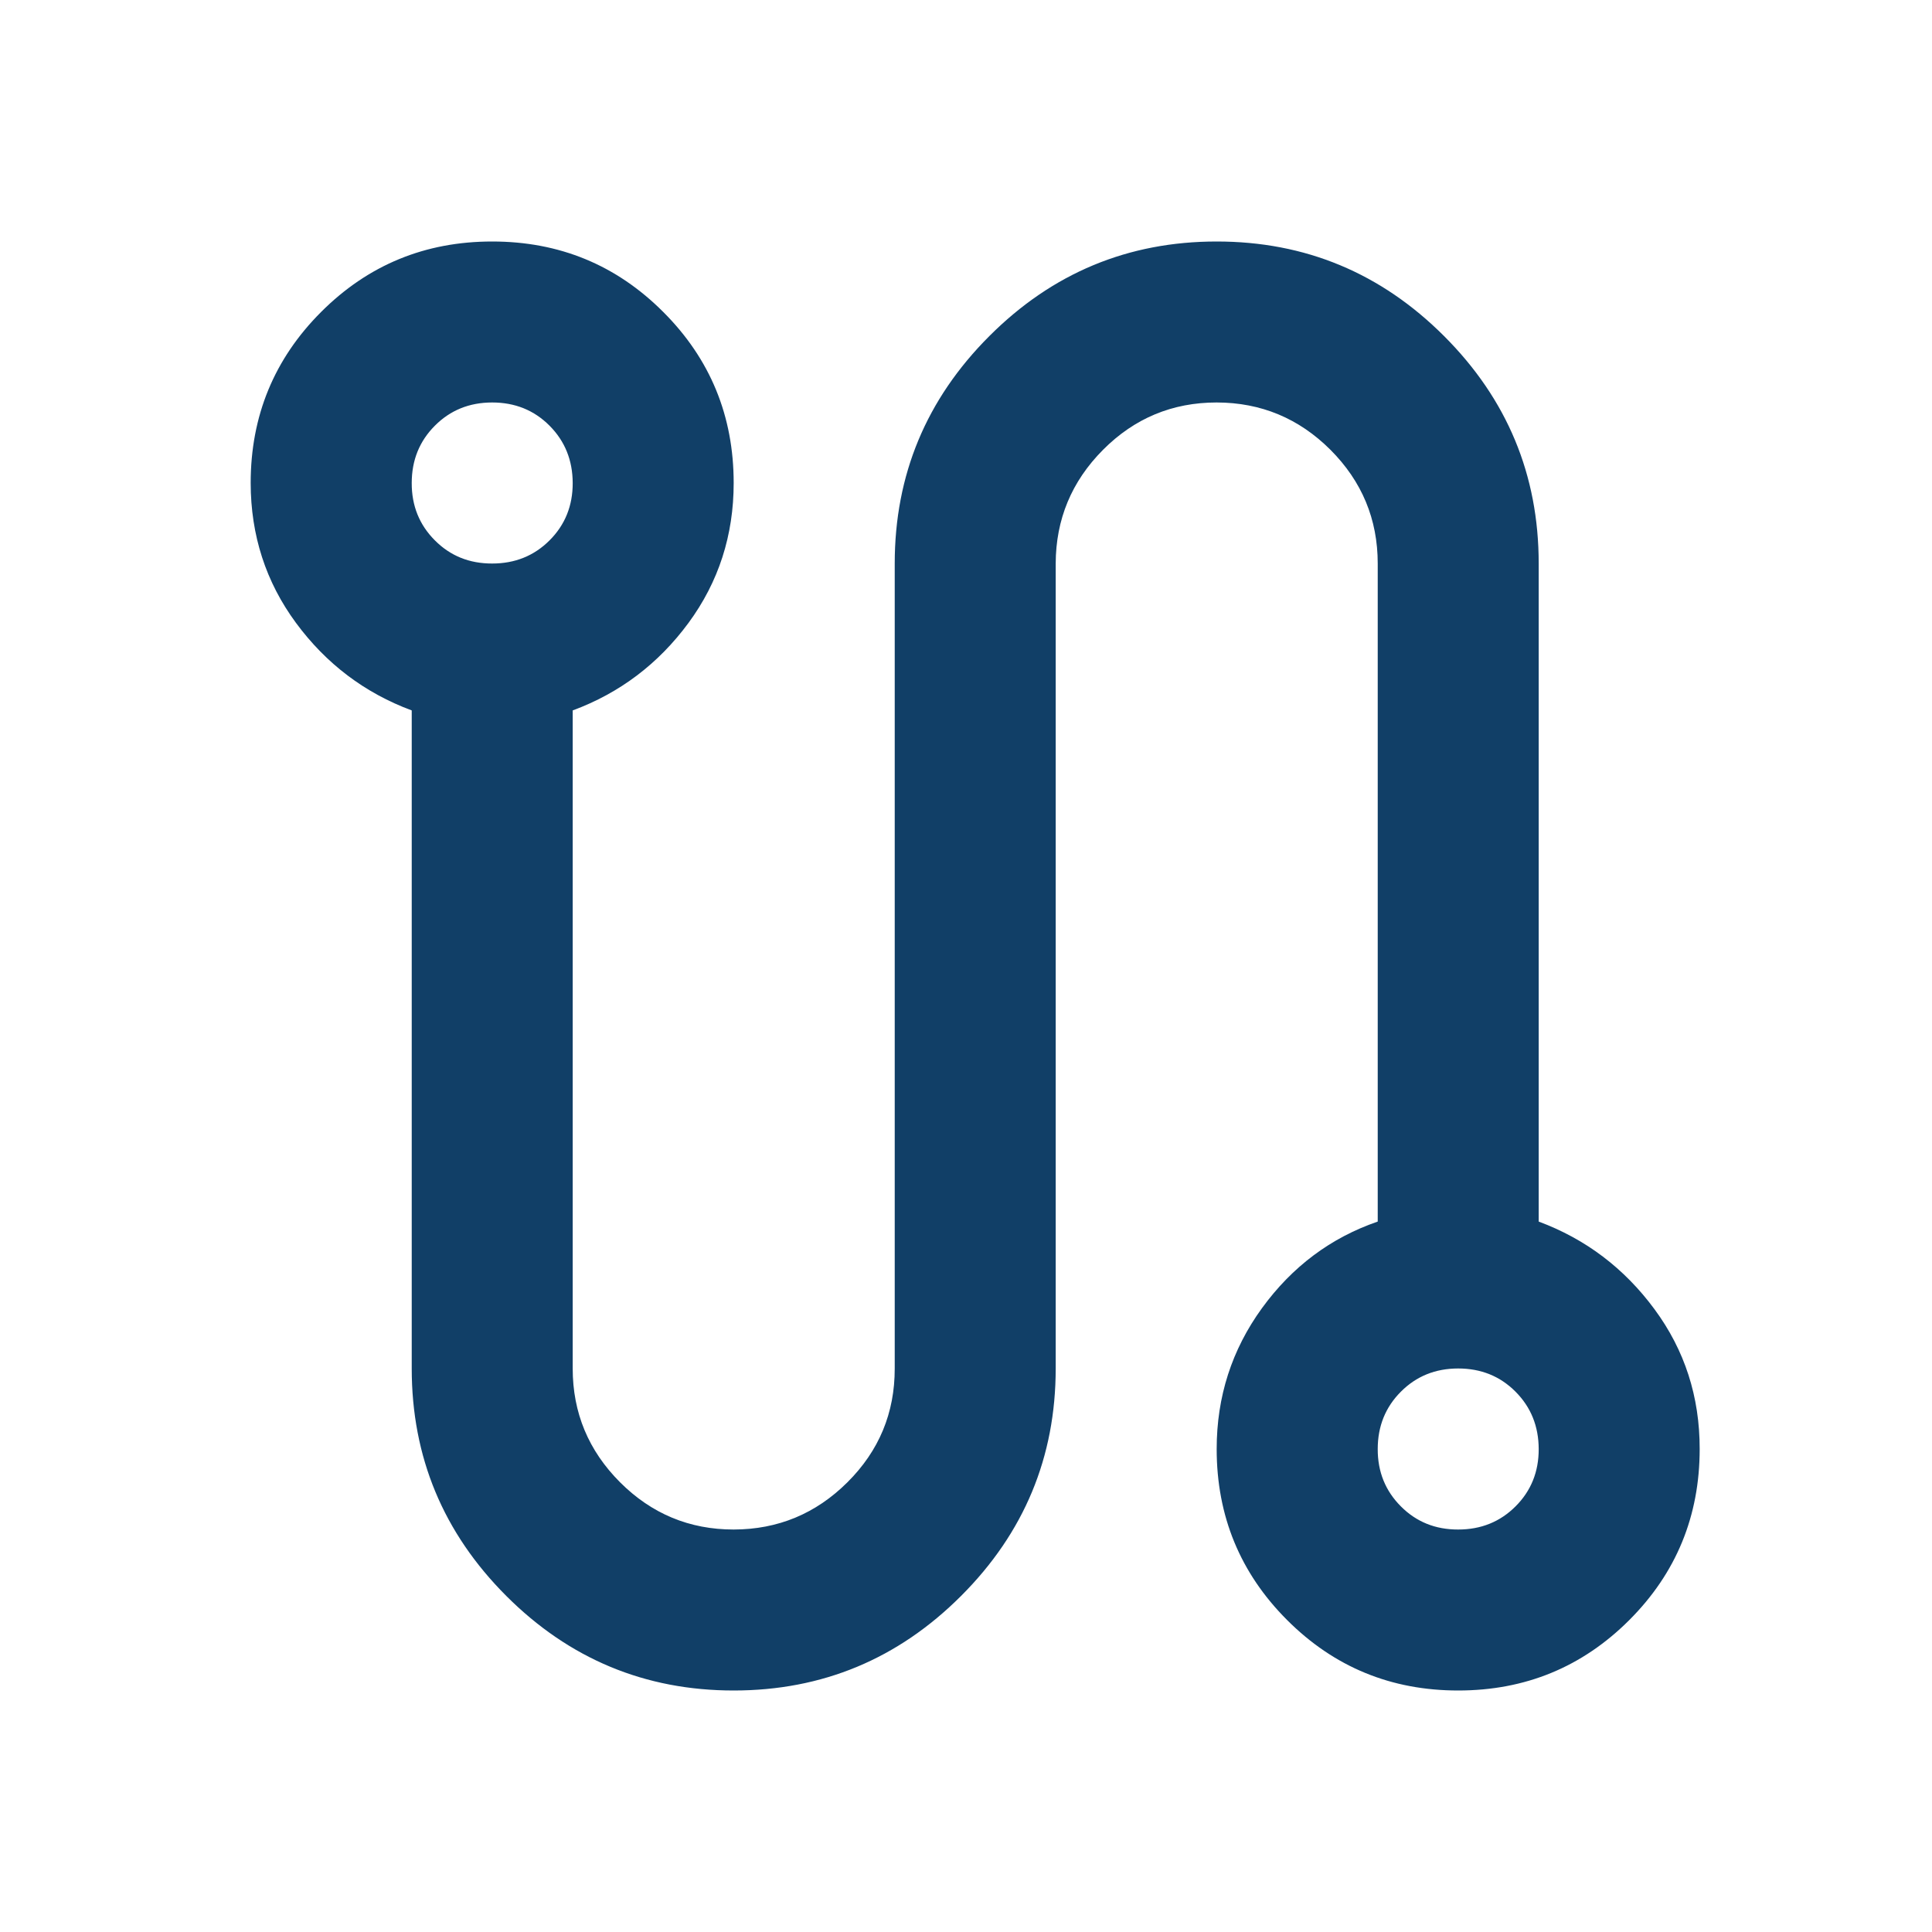 <svg width="28" height="28" viewBox="0 0 28 28" fill="none" xmlns="http://www.w3.org/2000/svg">
<path d="M10.633 24.5C9.35 24.5 8.251 24.043 7.337 23.129C6.424 22.215 5.967 21.117 5.967 19.833V10.296C5.286 10.043 4.727 9.62 4.29 9.028C3.853 8.435 3.634 7.759 3.633 7C3.633 6.028 3.974 5.201 4.654 4.521C5.335 3.84 6.161 3.5 7.133 3.5C8.106 3.5 8.932 3.84 9.612 4.521C10.293 5.201 10.633 6.028 10.633 7C10.633 7.758 10.415 8.434 9.978 9.028C9.541 9.621 8.981 10.044 8.3 10.296V19.833C8.3 20.475 8.529 21.024 8.986 21.482C9.443 21.939 9.992 22.167 10.633 22.167C11.274 22.166 11.824 21.938 12.282 21.482C12.74 21.026 12.968 20.477 12.967 19.833V8.167C12.967 6.883 13.424 5.785 14.338 4.871C15.251 3.957 16.35 3.5 17.633 3.5C18.917 3.5 20.015 3.957 20.929 4.871C21.843 5.785 22.3 6.883 22.3 8.167V17.704C22.98 17.957 23.54 18.38 23.978 18.974C24.416 19.567 24.634 20.242 24.633 21C24.633 21.972 24.293 22.799 23.613 23.479C22.932 24.16 22.105 24.5 21.133 24.5C20.161 24.5 19.335 24.16 18.654 23.479C17.974 22.799 17.633 21.972 17.633 21C17.633 20.242 17.852 19.561 18.29 18.958C18.728 18.356 19.287 17.938 19.967 17.704V8.167C19.967 7.525 19.738 6.976 19.282 6.519C18.825 6.063 18.276 5.834 17.633 5.833C16.991 5.833 16.442 6.061 15.986 6.519C15.53 6.977 15.302 7.527 15.3 8.167V19.833C15.3 21.117 14.843 22.215 13.929 23.129C13.015 24.043 11.917 24.5 10.633 24.5ZM7.133 8.167C7.464 8.167 7.741 8.055 7.965 7.831C8.189 7.607 8.301 7.33 8.3 7C8.299 6.67 8.187 6.393 7.964 6.169C7.741 5.945 7.464 5.833 7.133 5.833C6.803 5.833 6.526 5.945 6.303 6.169C6.079 6.393 5.967 6.67 5.967 7C5.966 7.33 6.078 7.607 6.303 7.832C6.527 8.057 6.804 8.168 7.133 8.167ZM21.133 22.167C21.464 22.167 21.741 22.055 21.965 21.831C22.189 21.607 22.301 21.33 22.3 21C22.299 20.67 22.187 20.393 21.964 20.169C21.741 19.945 21.464 19.833 21.133 19.833C20.803 19.833 20.526 19.945 20.303 20.169C20.079 20.393 19.967 20.67 19.967 21C19.966 21.33 20.078 21.607 20.303 21.832C20.527 22.057 20.804 22.168 21.133 22.167Z" fill="#113F67"/>
</svg>
